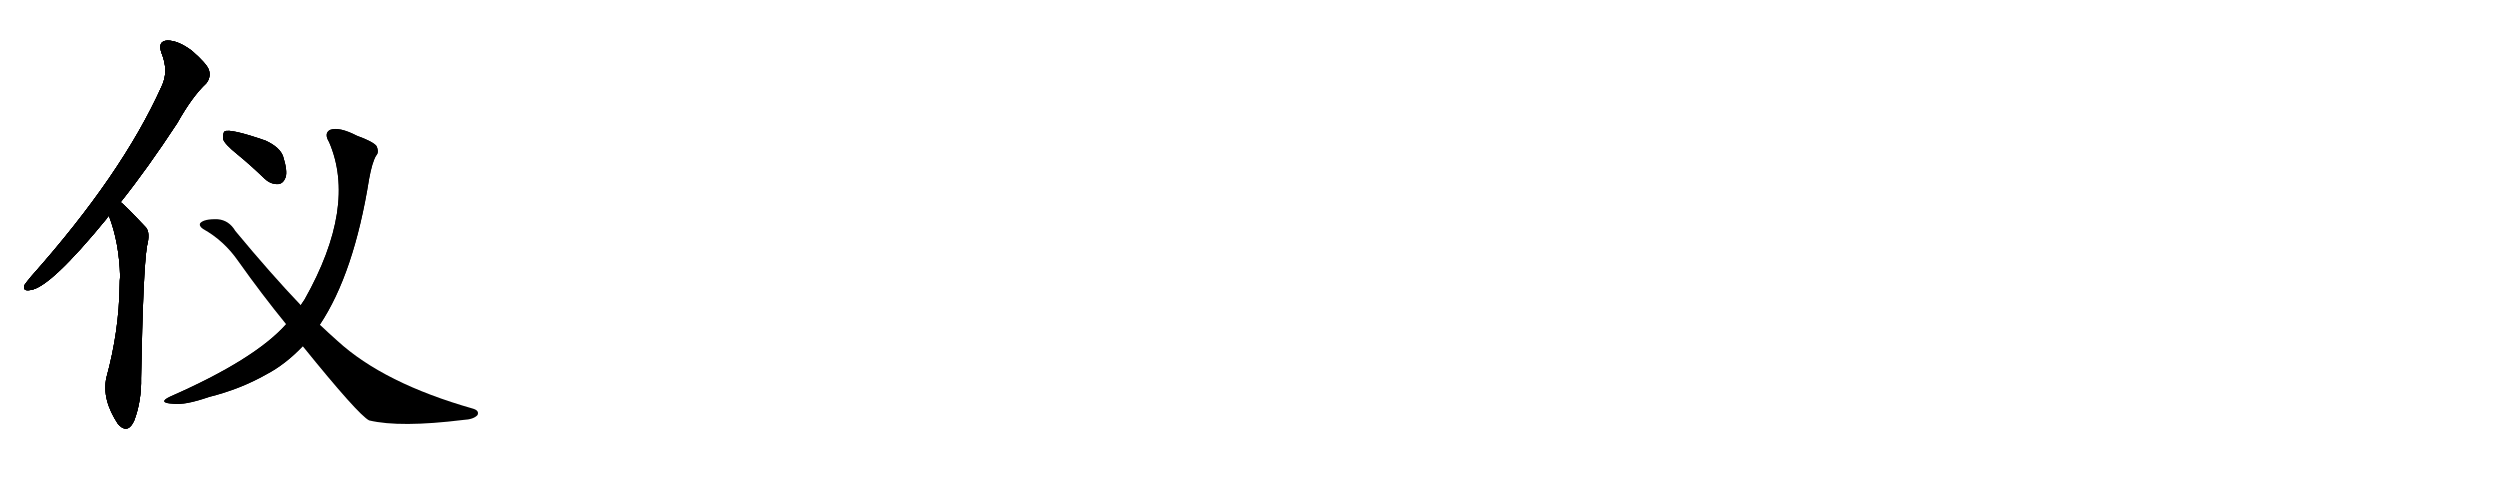 <svg version="1.1" viewBox="0 0 5120 1024" xmlns="http://www.w3.org/2000/svg">
  
  <g transform="scale(1, -1) translate(0, -900)" class="origin">
    <style type="text/css">
        .origin {display:none;}
        .hide {display:none;}
        .stroke {fill: #000000;}
        
.step1 {transform: translateX(1024px);}
.step2 {transform: translateX(2048px);}
.step3 {transform: translateX(3072px);}
.step4 {transform: translateX(4096px);}
.step5 {transform: translateX(5120px);}
.step6 {transform: translateX(6144px);}
.step7 {transform: translateX(7168px);}
.step8 {transform: translateX(8192px);}
.step9 {transform: translateX(9216px);}
.step10 {transform: translateX(10240px);}
.step11 {transform: translateX(11264px);}
.step12 {transform: translateX(12288px);}
.step13 {transform: translateX(13312px);}
.step14 {transform: translateX(14336px);}
.step15 {transform: translateX(15360px);}
.step16 {transform: translateX(16384px);}
.step17 {transform: translateX(17408px);}
.step18 {transform: translateX(18432px);}
.step19 {transform: translateX(19456px);}
.step20 {transform: translateX(20480px);}
.step21 {transform: translateX(21504px);}
.step22 {transform: translateX(22528px);}
.step23 {transform: translateX(23552px);}
.step24 {transform: translateX(24576px);}
.step25 {transform: translateX(25600px);}
.step26 {transform: translateX(26624px);}
.step27 {transform: translateX(27648px);}
.step28 {transform: translateX(28672px);}
.step29 {transform: translateX(29696px);}
    </style>

    <path d="M 247 486 Q 302 555 363 648 Q 394 703 422 729 Q 432 741 428 756 Q 424 769 393 796 Q 365 817 343 817 Q 322 816 331 791 Q 346 754 331 723 Q 250 543 64 334 Q 54 322 50 316 Q 46 303 62 306 Q 102 310 219 453 Q 220 456 223 458 L 247 486 Z" fill="lightgray"/>
    <path d="M 223 458 Q 244 404 246 334 Q 245 325 245 316 Q 244 222 218 127 Q 208 82 242 31 Q 243 31 245 28 Q 263 12 275 39 Q 290 79 289 126 Q 293 346 301 396 Q 308 423 299 434 Q 254 482 247 486 C 224 506 213 486 223 458 Z" fill="lightgray"/>
    <path d="M 486 584 Q 513 562 542 534 Q 555 522 570 523 Q 580 524 585 537 Q 589 550 580 579 Q 574 598 544 612 Q 472 637 460 631 Q 456 627 457 615 Q 460 605 486 584 Z" fill="lightgray"/>
    <path d="M 655 235 Q 725 340 756 534 Q 762 567 770 581 Q 777 588 771 601 Q 764 610 731 622 Q 694 641 676 634 Q 663 627 674 609 Q 731 477 624 287 Q 620 281 616 275 L 586 236 Q 522 164 349 88 Q 321 75 355 73 Q 379 70 428 87 Q 492 103 545 133 Q 585 154 620 191 L 655 235 Z" fill="lightgray"/>
    <path d="M 620 191 Q 734 50 756 39 Q 819 24 949 40 Q 970 41 978 50 Q 982 59 969 63 Q 786 115 691 202 Q 673 218 655 235 L 616 275 Q 555 339 482 427 Q 469 449 446 451 Q 418 452 410 443 Q 407 437 416 431 Q 459 407 488 365 Q 537 296 586 236 L 620 191 Z" fill="lightgray"/></g>
<g transform="scale(1, -1) translate(0, -900)">
    <style type="text/css">
        .origin {display:none;}
        .hide {display:none;}
        .stroke {fill: #000000;}
        
.step1 {transform: translateX(1024px);}
.step2 {transform: translateX(2048px);}
.step3 {transform: translateX(3072px);}
.step4 {transform: translateX(4096px);}
.step5 {transform: translateX(5120px);}
.step6 {transform: translateX(6144px);}
.step7 {transform: translateX(7168px);}
.step8 {transform: translateX(8192px);}
.step9 {transform: translateX(9216px);}
.step10 {transform: translateX(10240px);}
.step11 {transform: translateX(11264px);}
.step12 {transform: translateX(12288px);}
.step13 {transform: translateX(13312px);}
.step14 {transform: translateX(14336px);}
.step15 {transform: translateX(15360px);}
.step16 {transform: translateX(16384px);}
.step17 {transform: translateX(17408px);}
.step18 {transform: translateX(18432px);}
.step19 {transform: translateX(19456px);}
.step20 {transform: translateX(20480px);}
.step21 {transform: translateX(21504px);}
.step22 {transform: translateX(22528px);}
.step23 {transform: translateX(23552px);}
.step24 {transform: translateX(24576px);}
.step25 {transform: translateX(25600px);}
.step26 {transform: translateX(26624px);}
.step27 {transform: translateX(27648px);}
.step28 {transform: translateX(28672px);}
.step29 {transform: translateX(29696px);}
    </style>

    <path d="M 247 486 Q 302 555 363 648 Q 394 703 422 729 Q 432 741 428 756 Q 424 769 393 796 Q 365 817 343 817 Q 322 816 331 791 Q 346 754 331 723 Q 250 543 64 334 Q 54 322 50 316 Q 46 303 62 306 Q 102 310 219 453 Q 220 456 223 458 L 247 486 Z" fill="lightgray" class="stroke step0"/>
    <path d="M 223 458 Q 244 404 246 334 Q 245 325 245 316 Q 244 222 218 127 Q 208 82 242 31 Q 243 31 245 28 Q 263 12 275 39 Q 290 79 289 126 Q 293 346 301 396 Q 308 423 299 434 Q 254 482 247 486 C 224 506 213 486 223 458 Z" fill="lightgray" class="hide"/>
    <path d="M 486 584 Q 513 562 542 534 Q 555 522 570 523 Q 580 524 585 537 Q 589 550 580 579 Q 574 598 544 612 Q 472 637 460 631 Q 456 627 457 615 Q 460 605 486 584 Z" fill="lightgray" class="hide"/>
    <path d="M 655 235 Q 725 340 756 534 Q 762 567 770 581 Q 777 588 771 601 Q 764 610 731 622 Q 694 641 676 634 Q 663 627 674 609 Q 731 477 624 287 Q 620 281 616 275 L 586 236 Q 522 164 349 88 Q 321 75 355 73 Q 379 70 428 87 Q 492 103 545 133 Q 585 154 620 191 L 655 235 Z" fill="lightgray" class="hide"/>
    <path d="M 620 191 Q 734 50 756 39 Q 819 24 949 40 Q 970 41 978 50 Q 982 59 969 63 Q 786 115 691 202 Q 673 218 655 235 L 616 275 Q 555 339 482 427 Q 469 449 446 451 Q 418 452 410 443 Q 407 437 416 431 Q 459 407 488 365 Q 537 296 586 236 L 620 191 Z" fill="lightgray" class="hide"/></g><g transform="scale(1, -1) translate(0, -900)">
    <style type="text/css">
        .origin {display:none;}
        .hide {display:none;}
        .stroke {fill: #000000;}
        
.step1 {transform: translateX(1024px);}
.step2 {transform: translateX(2048px);}
.step3 {transform: translateX(3072px);}
.step4 {transform: translateX(4096px);}
.step5 {transform: translateX(5120px);}
.step6 {transform: translateX(6144px);}
.step7 {transform: translateX(7168px);}
.step8 {transform: translateX(8192px);}
.step9 {transform: translateX(9216px);}
.step10 {transform: translateX(10240px);}
.step11 {transform: translateX(11264px);}
.step12 {transform: translateX(12288px);}
.step13 {transform: translateX(13312px);}
.step14 {transform: translateX(14336px);}
.step15 {transform: translateX(15360px);}
.step16 {transform: translateX(16384px);}
.step17 {transform: translateX(17408px);}
.step18 {transform: translateX(18432px);}
.step19 {transform: translateX(19456px);}
.step20 {transform: translateX(20480px);}
.step21 {transform: translateX(21504px);}
.step22 {transform: translateX(22528px);}
.step23 {transform: translateX(23552px);}
.step24 {transform: translateX(24576px);}
.step25 {transform: translateX(25600px);}
.step26 {transform: translateX(26624px);}
.step27 {transform: translateX(27648px);}
.step28 {transform: translateX(28672px);}
.step29 {transform: translateX(29696px);}
    </style>

    <path d="M 247 486 Q 302 555 363 648 Q 394 703 422 729 Q 432 741 428 756 Q 424 769 393 796 Q 365 817 343 817 Q 322 816 331 791 Q 346 754 331 723 Q 250 543 64 334 Q 54 322 50 316 Q 46 303 62 306 Q 102 310 219 453 Q 220 456 223 458 L 247 486 Z" fill="lightgray" class="stroke step1"/>
    <path d="M 223 458 Q 244 404 246 334 Q 245 325 245 316 Q 244 222 218 127 Q 208 82 242 31 Q 243 31 245 28 Q 263 12 275 39 Q 290 79 289 126 Q 293 346 301 396 Q 308 423 299 434 Q 254 482 247 486 C 224 506 213 486 223 458 Z" fill="lightgray" class="stroke step1"/>
    <path d="M 486 584 Q 513 562 542 534 Q 555 522 570 523 Q 580 524 585 537 Q 589 550 580 579 Q 574 598 544 612 Q 472 637 460 631 Q 456 627 457 615 Q 460 605 486 584 Z" fill="lightgray" class="hide"/>
    <path d="M 655 235 Q 725 340 756 534 Q 762 567 770 581 Q 777 588 771 601 Q 764 610 731 622 Q 694 641 676 634 Q 663 627 674 609 Q 731 477 624 287 Q 620 281 616 275 L 586 236 Q 522 164 349 88 Q 321 75 355 73 Q 379 70 428 87 Q 492 103 545 133 Q 585 154 620 191 L 655 235 Z" fill="lightgray" class="hide"/>
    <path d="M 620 191 Q 734 50 756 39 Q 819 24 949 40 Q 970 41 978 50 Q 982 59 969 63 Q 786 115 691 202 Q 673 218 655 235 L 616 275 Q 555 339 482 427 Q 469 449 446 451 Q 418 452 410 443 Q 407 437 416 431 Q 459 407 488 365 Q 537 296 586 236 L 620 191 Z" fill="lightgray" class="hide"/></g><g transform="scale(1, -1) translate(0, -900)">
    <style type="text/css">
        .origin {display:none;}
        .hide {display:none;}
        .stroke {fill: #000000;}
        
.step1 {transform: translateX(1024px);}
.step2 {transform: translateX(2048px);}
.step3 {transform: translateX(3072px);}
.step4 {transform: translateX(4096px);}
.step5 {transform: translateX(5120px);}
.step6 {transform: translateX(6144px);}
.step7 {transform: translateX(7168px);}
.step8 {transform: translateX(8192px);}
.step9 {transform: translateX(9216px);}
.step10 {transform: translateX(10240px);}
.step11 {transform: translateX(11264px);}
.step12 {transform: translateX(12288px);}
.step13 {transform: translateX(13312px);}
.step14 {transform: translateX(14336px);}
.step15 {transform: translateX(15360px);}
.step16 {transform: translateX(16384px);}
.step17 {transform: translateX(17408px);}
.step18 {transform: translateX(18432px);}
.step19 {transform: translateX(19456px);}
.step20 {transform: translateX(20480px);}
.step21 {transform: translateX(21504px);}
.step22 {transform: translateX(22528px);}
.step23 {transform: translateX(23552px);}
.step24 {transform: translateX(24576px);}
.step25 {transform: translateX(25600px);}
.step26 {transform: translateX(26624px);}
.step27 {transform: translateX(27648px);}
.step28 {transform: translateX(28672px);}
.step29 {transform: translateX(29696px);}
    </style>

    <path d="M 247 486 Q 302 555 363 648 Q 394 703 422 729 Q 432 741 428 756 Q 424 769 393 796 Q 365 817 343 817 Q 322 816 331 791 Q 346 754 331 723 Q 250 543 64 334 Q 54 322 50 316 Q 46 303 62 306 Q 102 310 219 453 Q 220 456 223 458 L 247 486 Z" fill="lightgray" class="stroke step2"/>
    <path d="M 223 458 Q 244 404 246 334 Q 245 325 245 316 Q 244 222 218 127 Q 208 82 242 31 Q 243 31 245 28 Q 263 12 275 39 Q 290 79 289 126 Q 293 346 301 396 Q 308 423 299 434 Q 254 482 247 486 C 224 506 213 486 223 458 Z" fill="lightgray" class="stroke step2"/>
    <path d="M 486 584 Q 513 562 542 534 Q 555 522 570 523 Q 580 524 585 537 Q 589 550 580 579 Q 574 598 544 612 Q 472 637 460 631 Q 456 627 457 615 Q 460 605 486 584 Z" fill="lightgray" class="stroke step2"/>
    <path d="M 655 235 Q 725 340 756 534 Q 762 567 770 581 Q 777 588 771 601 Q 764 610 731 622 Q 694 641 676 634 Q 663 627 674 609 Q 731 477 624 287 Q 620 281 616 275 L 586 236 Q 522 164 349 88 Q 321 75 355 73 Q 379 70 428 87 Q 492 103 545 133 Q 585 154 620 191 L 655 235 Z" fill="lightgray" class="hide"/>
    <path d="M 620 191 Q 734 50 756 39 Q 819 24 949 40 Q 970 41 978 50 Q 982 59 969 63 Q 786 115 691 202 Q 673 218 655 235 L 616 275 Q 555 339 482 427 Q 469 449 446 451 Q 418 452 410 443 Q 407 437 416 431 Q 459 407 488 365 Q 537 296 586 236 L 620 191 Z" fill="lightgray" class="hide"/></g><g transform="scale(1, -1) translate(0, -900)">
    <style type="text/css">
        .origin {display:none;}
        .hide {display:none;}
        .stroke {fill: #000000;}
        
.step1 {transform: translateX(1024px);}
.step2 {transform: translateX(2048px);}
.step3 {transform: translateX(3072px);}
.step4 {transform: translateX(4096px);}
.step5 {transform: translateX(5120px);}
.step6 {transform: translateX(6144px);}
.step7 {transform: translateX(7168px);}
.step8 {transform: translateX(8192px);}
.step9 {transform: translateX(9216px);}
.step10 {transform: translateX(10240px);}
.step11 {transform: translateX(11264px);}
.step12 {transform: translateX(12288px);}
.step13 {transform: translateX(13312px);}
.step14 {transform: translateX(14336px);}
.step15 {transform: translateX(15360px);}
.step16 {transform: translateX(16384px);}
.step17 {transform: translateX(17408px);}
.step18 {transform: translateX(18432px);}
.step19 {transform: translateX(19456px);}
.step20 {transform: translateX(20480px);}
.step21 {transform: translateX(21504px);}
.step22 {transform: translateX(22528px);}
.step23 {transform: translateX(23552px);}
.step24 {transform: translateX(24576px);}
.step25 {transform: translateX(25600px);}
.step26 {transform: translateX(26624px);}
.step27 {transform: translateX(27648px);}
.step28 {transform: translateX(28672px);}
.step29 {transform: translateX(29696px);}
    </style>

    <path d="M 247 486 Q 302 555 363 648 Q 394 703 422 729 Q 432 741 428 756 Q 424 769 393 796 Q 365 817 343 817 Q 322 816 331 791 Q 346 754 331 723 Q 250 543 64 334 Q 54 322 50 316 Q 46 303 62 306 Q 102 310 219 453 Q 220 456 223 458 L 247 486 Z" fill="lightgray" class="stroke step3"/>
    <path d="M 223 458 Q 244 404 246 334 Q 245 325 245 316 Q 244 222 218 127 Q 208 82 242 31 Q 243 31 245 28 Q 263 12 275 39 Q 290 79 289 126 Q 293 346 301 396 Q 308 423 299 434 Q 254 482 247 486 C 224 506 213 486 223 458 Z" fill="lightgray" class="stroke step3"/>
    <path d="M 486 584 Q 513 562 542 534 Q 555 522 570 523 Q 580 524 585 537 Q 589 550 580 579 Q 574 598 544 612 Q 472 637 460 631 Q 456 627 457 615 Q 460 605 486 584 Z" fill="lightgray" class="stroke step3"/>
    <path d="M 655 235 Q 725 340 756 534 Q 762 567 770 581 Q 777 588 771 601 Q 764 610 731 622 Q 694 641 676 634 Q 663 627 674 609 Q 731 477 624 287 Q 620 281 616 275 L 586 236 Q 522 164 349 88 Q 321 75 355 73 Q 379 70 428 87 Q 492 103 545 133 Q 585 154 620 191 L 655 235 Z" fill="lightgray" class="stroke step3"/>
    <path d="M 620 191 Q 734 50 756 39 Q 819 24 949 40 Q 970 41 978 50 Q 982 59 969 63 Q 786 115 691 202 Q 673 218 655 235 L 616 275 Q 555 339 482 427 Q 469 449 446 451 Q 418 452 410 443 Q 407 437 416 431 Q 459 407 488 365 Q 537 296 586 236 L 620 191 Z" fill="lightgray" class="hide"/></g><g transform="scale(1, -1) translate(0, -900)">
    <style type="text/css">
        .origin {display:none;}
        .hide {display:none;}
        .stroke {fill: #000000;}
        
.step1 {transform: translateX(1024px);}
.step2 {transform: translateX(2048px);}
.step3 {transform: translateX(3072px);}
.step4 {transform: translateX(4096px);}
.step5 {transform: translateX(5120px);}
.step6 {transform: translateX(6144px);}
.step7 {transform: translateX(7168px);}
.step8 {transform: translateX(8192px);}
.step9 {transform: translateX(9216px);}
.step10 {transform: translateX(10240px);}
.step11 {transform: translateX(11264px);}
.step12 {transform: translateX(12288px);}
.step13 {transform: translateX(13312px);}
.step14 {transform: translateX(14336px);}
.step15 {transform: translateX(15360px);}
.step16 {transform: translateX(16384px);}
.step17 {transform: translateX(17408px);}
.step18 {transform: translateX(18432px);}
.step19 {transform: translateX(19456px);}
.step20 {transform: translateX(20480px);}
.step21 {transform: translateX(21504px);}
.step22 {transform: translateX(22528px);}
.step23 {transform: translateX(23552px);}
.step24 {transform: translateX(24576px);}
.step25 {transform: translateX(25600px);}
.step26 {transform: translateX(26624px);}
.step27 {transform: translateX(27648px);}
.step28 {transform: translateX(28672px);}
.step29 {transform: translateX(29696px);}
    </style>

    <path d="M 247 486 Q 302 555 363 648 Q 394 703 422 729 Q 432 741 428 756 Q 424 769 393 796 Q 365 817 343 817 Q 322 816 331 791 Q 346 754 331 723 Q 250 543 64 334 Q 54 322 50 316 Q 46 303 62 306 Q 102 310 219 453 Q 220 456 223 458 L 247 486 Z" fill="lightgray" class="stroke step4"/>
    <path d="M 223 458 Q 244 404 246 334 Q 245 325 245 316 Q 244 222 218 127 Q 208 82 242 31 Q 243 31 245 28 Q 263 12 275 39 Q 290 79 289 126 Q 293 346 301 396 Q 308 423 299 434 Q 254 482 247 486 C 224 506 213 486 223 458 Z" fill="lightgray" class="stroke step4"/>
    <path d="M 486 584 Q 513 562 542 534 Q 555 522 570 523 Q 580 524 585 537 Q 589 550 580 579 Q 574 598 544 612 Q 472 637 460 631 Q 456 627 457 615 Q 460 605 486 584 Z" fill="lightgray" class="stroke step4"/>
    <path d="M 655 235 Q 725 340 756 534 Q 762 567 770 581 Q 777 588 771 601 Q 764 610 731 622 Q 694 641 676 634 Q 663 627 674 609 Q 731 477 624 287 Q 620 281 616 275 L 586 236 Q 522 164 349 88 Q 321 75 355 73 Q 379 70 428 87 Q 492 103 545 133 Q 585 154 620 191 L 655 235 Z" fill="lightgray" class="stroke step4"/>
    <path d="M 620 191 Q 734 50 756 39 Q 819 24 949 40 Q 970 41 978 50 Q 982 59 969 63 Q 786 115 691 202 Q 673 218 655 235 L 616 275 Q 555 339 482 427 Q 469 449 446 451 Q 418 452 410 443 Q 407 437 416 431 Q 459 407 488 365 Q 537 296 586 236 L 620 191 Z" fill="lightgray" class="stroke step4"/></g></svg>
